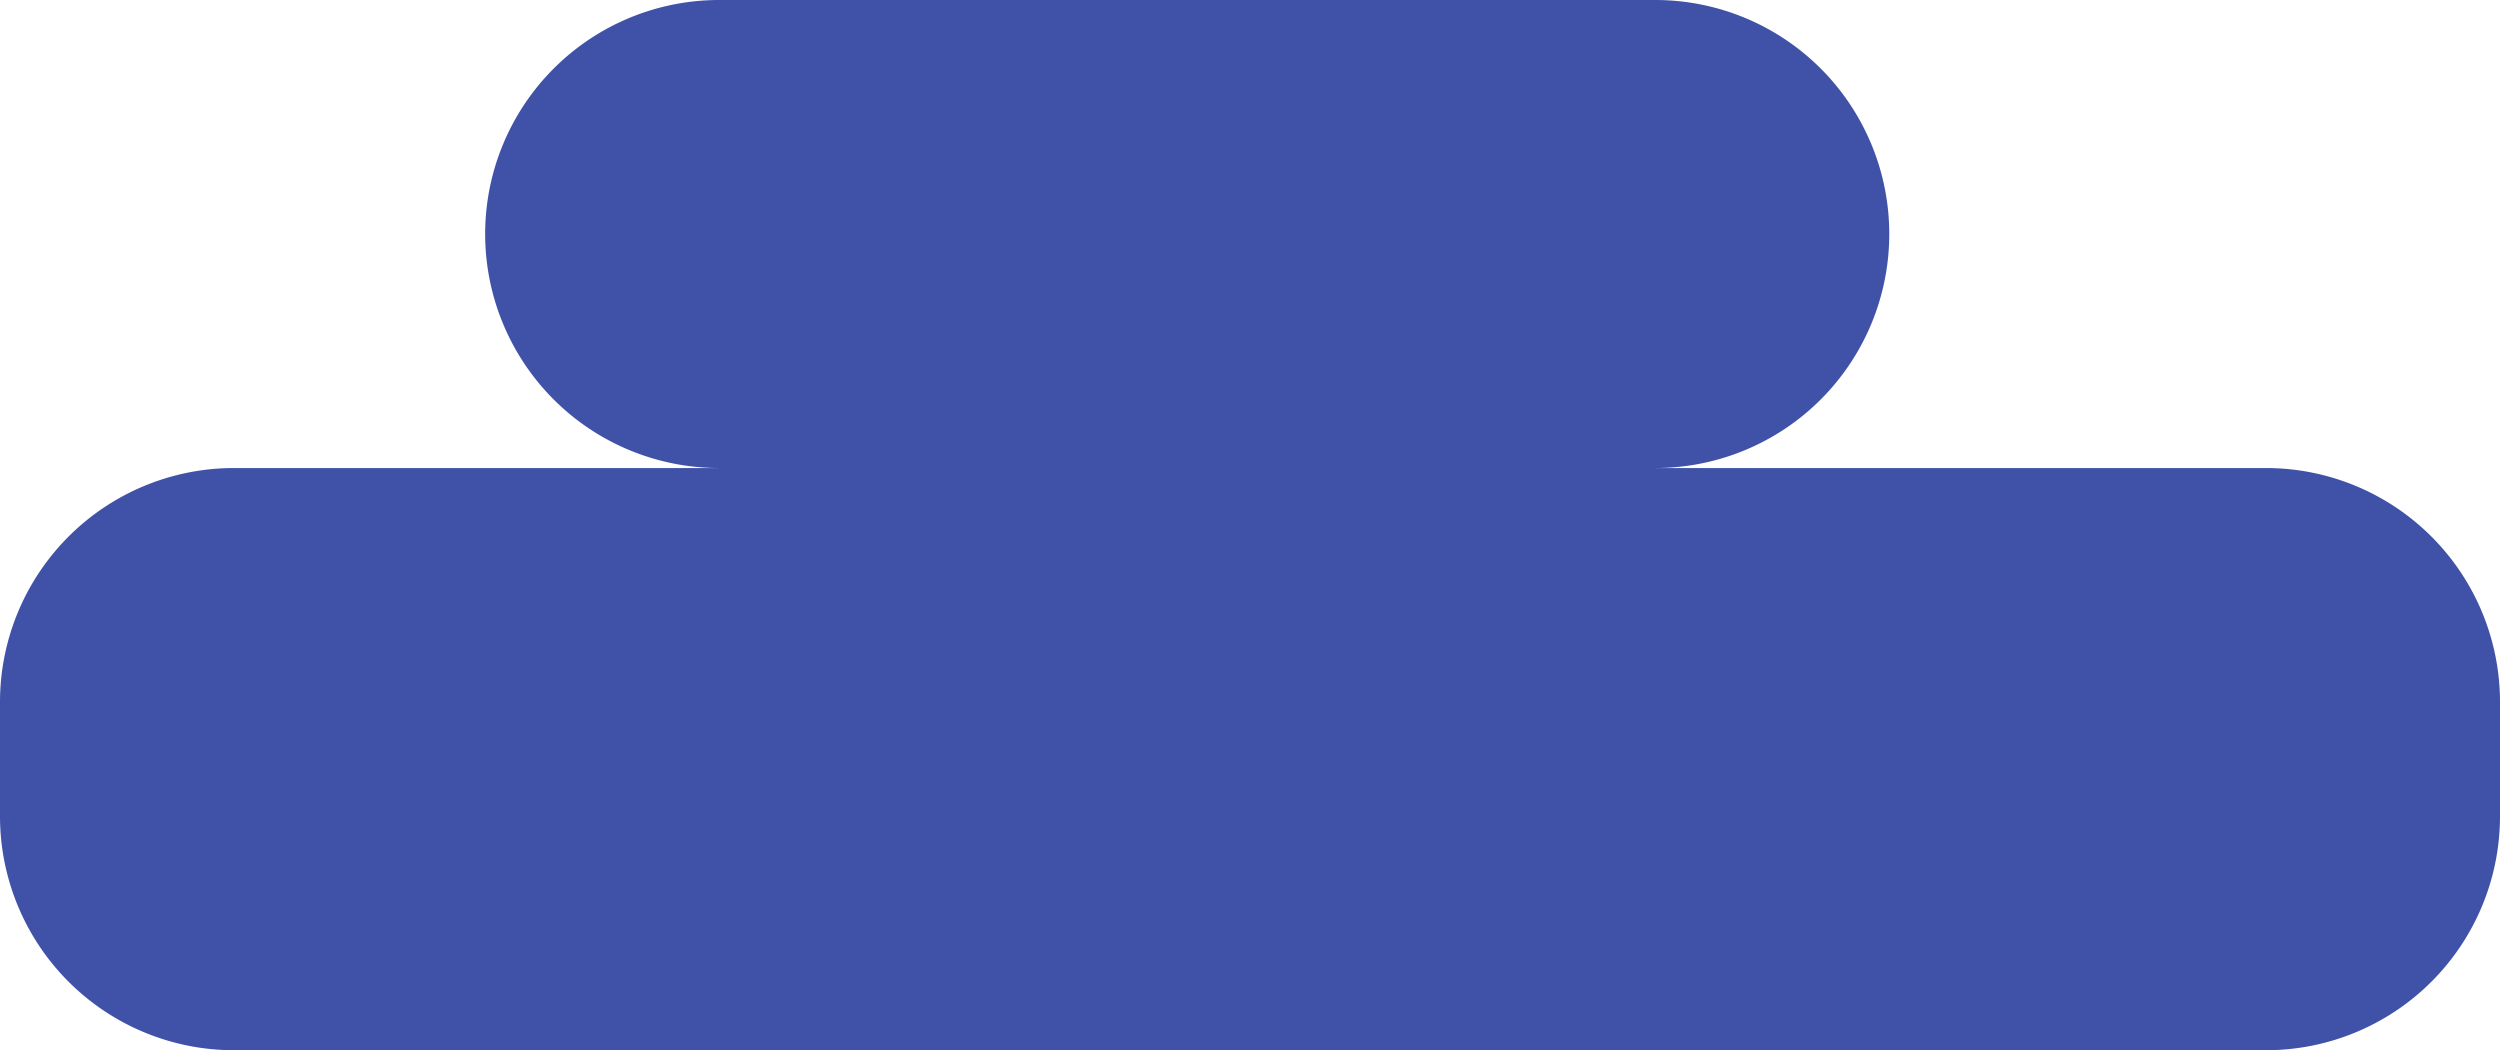 <svg xmlns="http://www.w3.org/2000/svg" viewBox="0 0 438 184"><defs><style>.cls-1{fill:#4052a8;}</style></defs><g id="Camada_2" data-name="Camada 2"><g id="Camada_1-2" data-name="Camada 1"><path class="cls-1" d="M397,82H290a41,41,0,0,0,41-41h0A41,41,0,0,0,290,0H126A41,41,0,0,0,85,41h0a41,41,0,0,0,41,41H41A41,41,0,0,0,0,123v20a41,41,0,0,0,41,41H397a41,41,0,0,0,41-41V123A41,41,0,0,0,397,82Z"/></g></g></svg>